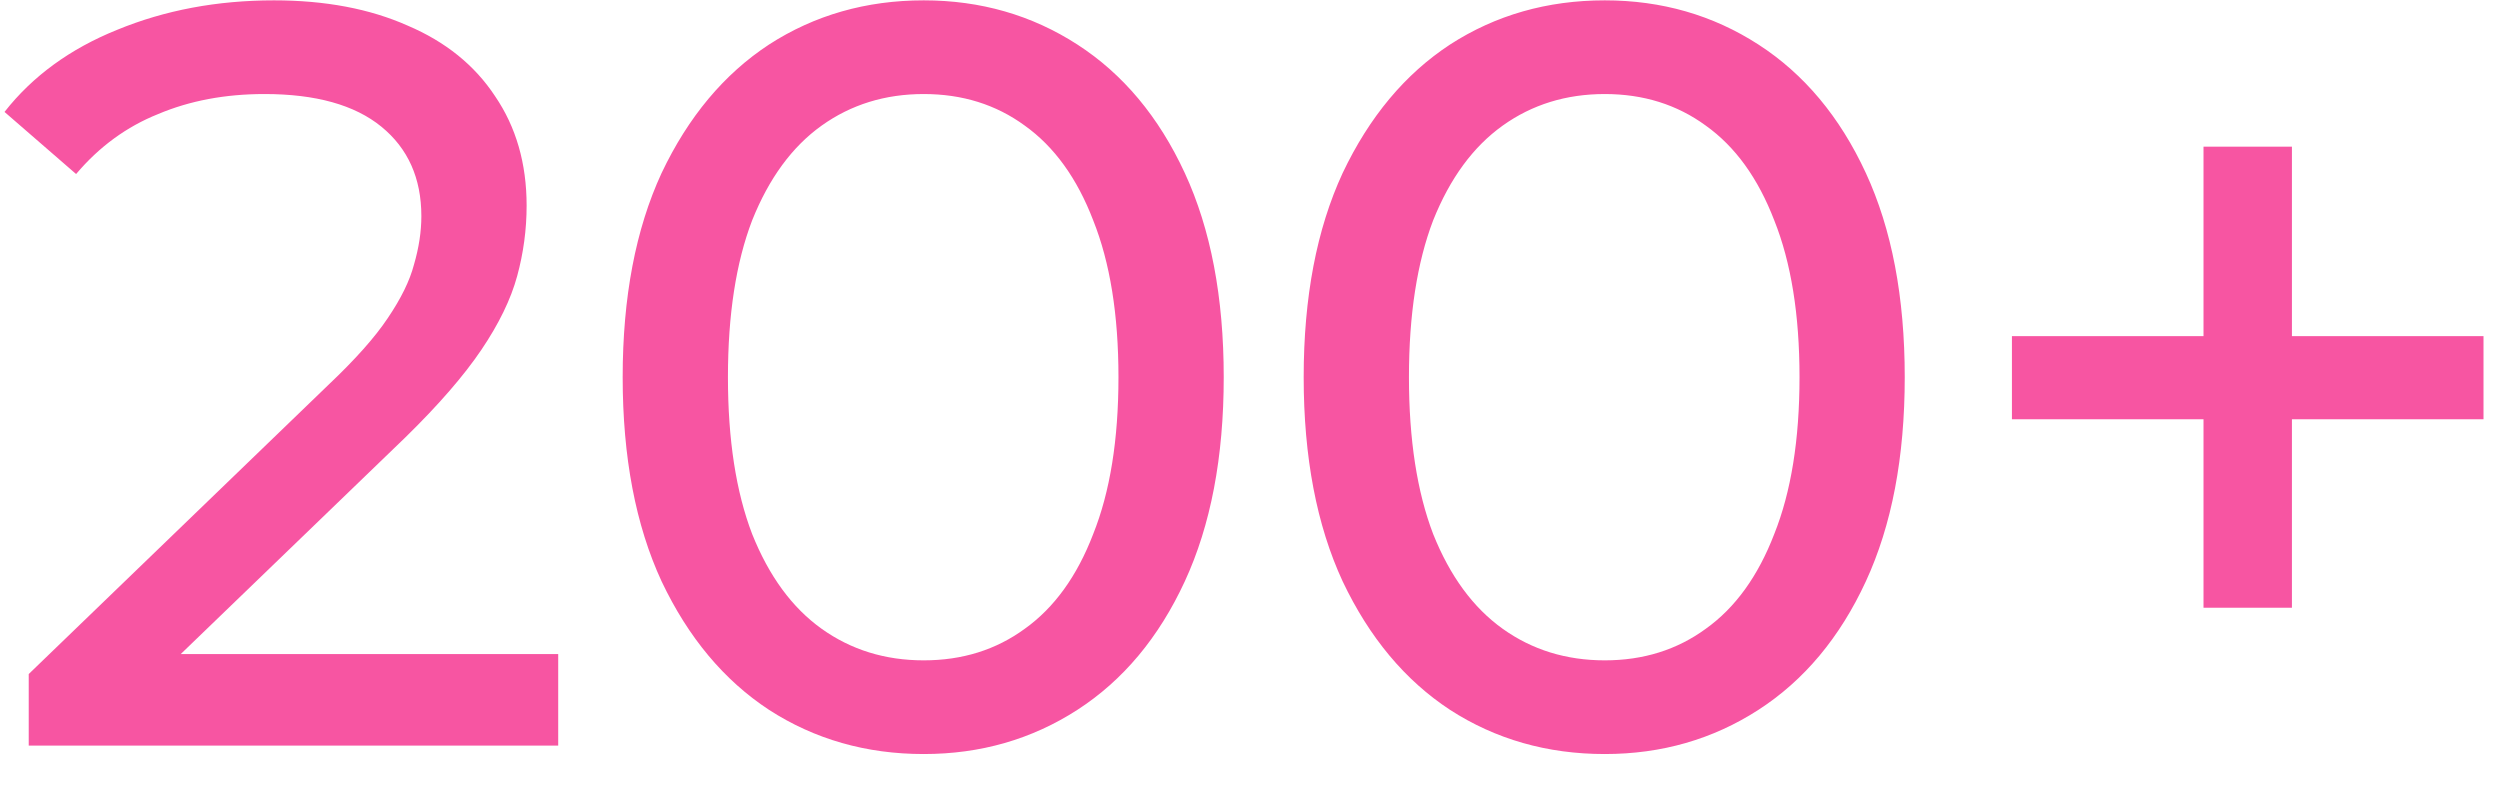 <svg width="57" height="18" viewBox="0 0 57 18" fill="none" xmlns="http://www.w3.org/2000/svg">
<path d="M0.655 17V15.368L7.495 8.768C8.103 8.192 8.551 7.688 8.839 7.256C9.143 6.808 9.343 6.4 9.439 6.032C9.551 5.648 9.607 5.28 9.607 4.928C9.607 4.064 9.303 3.384 8.695 2.888C8.087 2.392 7.199 2.144 6.031 2.144C5.135 2.144 4.327 2.296 3.607 2.6C2.887 2.888 2.263 3.344 1.735 3.968L0.103 2.552C0.743 1.736 1.599 1.112 2.671 0.68C3.759 0.232 4.951 0.008 6.247 0.008C7.415 0.008 8.431 0.2 9.295 0.584C10.159 0.952 10.823 1.488 11.287 2.192C11.767 2.896 12.007 3.728 12.007 4.688C12.007 5.232 11.935 5.768 11.791 6.296C11.647 6.824 11.375 7.384 10.975 7.976C10.575 8.568 9.999 9.232 9.247 9.968L3.151 15.848L2.575 14.912H12.727V17H0.655ZM21.061 17.192C19.749 17.192 18.573 16.856 17.533 16.184C16.509 15.512 15.693 14.536 15.085 13.256C14.493 11.976 14.197 10.424 14.197 8.6C14.197 6.776 14.493 5.224 15.085 3.944C15.693 2.664 16.509 1.688 17.533 1.016C18.573 0.344 19.749 0.008 21.061 0.008C22.357 0.008 23.525 0.344 24.565 1.016C25.605 1.688 26.421 2.664 27.013 3.944C27.605 5.224 27.901 6.776 27.901 8.6C27.901 10.424 27.605 11.976 27.013 13.256C26.421 14.536 25.605 15.512 24.565 16.184C23.525 16.856 22.357 17.192 21.061 17.192ZM21.061 15.056C21.941 15.056 22.709 14.816 23.365 14.336C24.037 13.856 24.557 13.136 24.925 12.176C25.309 11.216 25.501 10.024 25.501 8.6C25.501 7.176 25.309 5.984 24.925 5.024C24.557 4.064 24.037 3.344 23.365 2.864C22.709 2.384 21.941 2.144 21.061 2.144C20.181 2.144 19.405 2.384 18.733 2.864C18.061 3.344 17.533 4.064 17.149 5.024C16.781 5.984 16.597 7.176 16.597 8.6C16.597 10.024 16.781 11.216 17.149 12.176C17.533 13.136 18.061 13.856 18.733 14.336C19.405 14.816 20.181 15.056 21.061 15.056ZM36.589 17.192C35.276 17.192 34.1 16.856 33.06 16.184C32.036 15.512 31.221 14.536 30.613 13.256C30.02 11.976 29.724 10.424 29.724 8.6C29.724 6.776 30.02 5.224 30.613 3.944C31.221 2.664 32.036 1.688 33.06 1.016C34.1 0.344 35.276 0.008 36.589 0.008C37.885 0.008 39.053 0.344 40.093 1.016C41.133 1.688 41.949 2.664 42.541 3.944C43.133 5.224 43.428 6.776 43.428 8.6C43.428 10.424 43.133 11.976 42.541 13.256C41.949 14.536 41.133 15.512 40.093 16.184C39.053 16.856 37.885 17.192 36.589 17.192ZM36.589 15.056C37.468 15.056 38.236 14.816 38.892 14.336C39.565 13.856 40.084 13.136 40.453 12.176C40.837 11.216 41.029 10.024 41.029 8.6C41.029 7.176 40.837 5.984 40.453 5.024C40.084 4.064 39.565 3.344 38.892 2.864C38.236 2.384 37.468 2.144 36.589 2.144C35.709 2.144 34.932 2.384 34.261 2.864C33.589 3.344 33.06 4.064 32.676 5.024C32.309 5.984 32.124 7.176 32.124 8.6C32.124 10.024 32.309 11.216 32.676 12.176C33.06 13.136 33.589 13.856 34.261 14.336C34.932 14.816 35.709 15.056 36.589 15.056ZM50.24 13.856V3.344H52.256V13.856H50.24ZM45.872 9.56V7.664H56.624V9.56H45.872Z" fill="#F755A2"/>
</svg>
